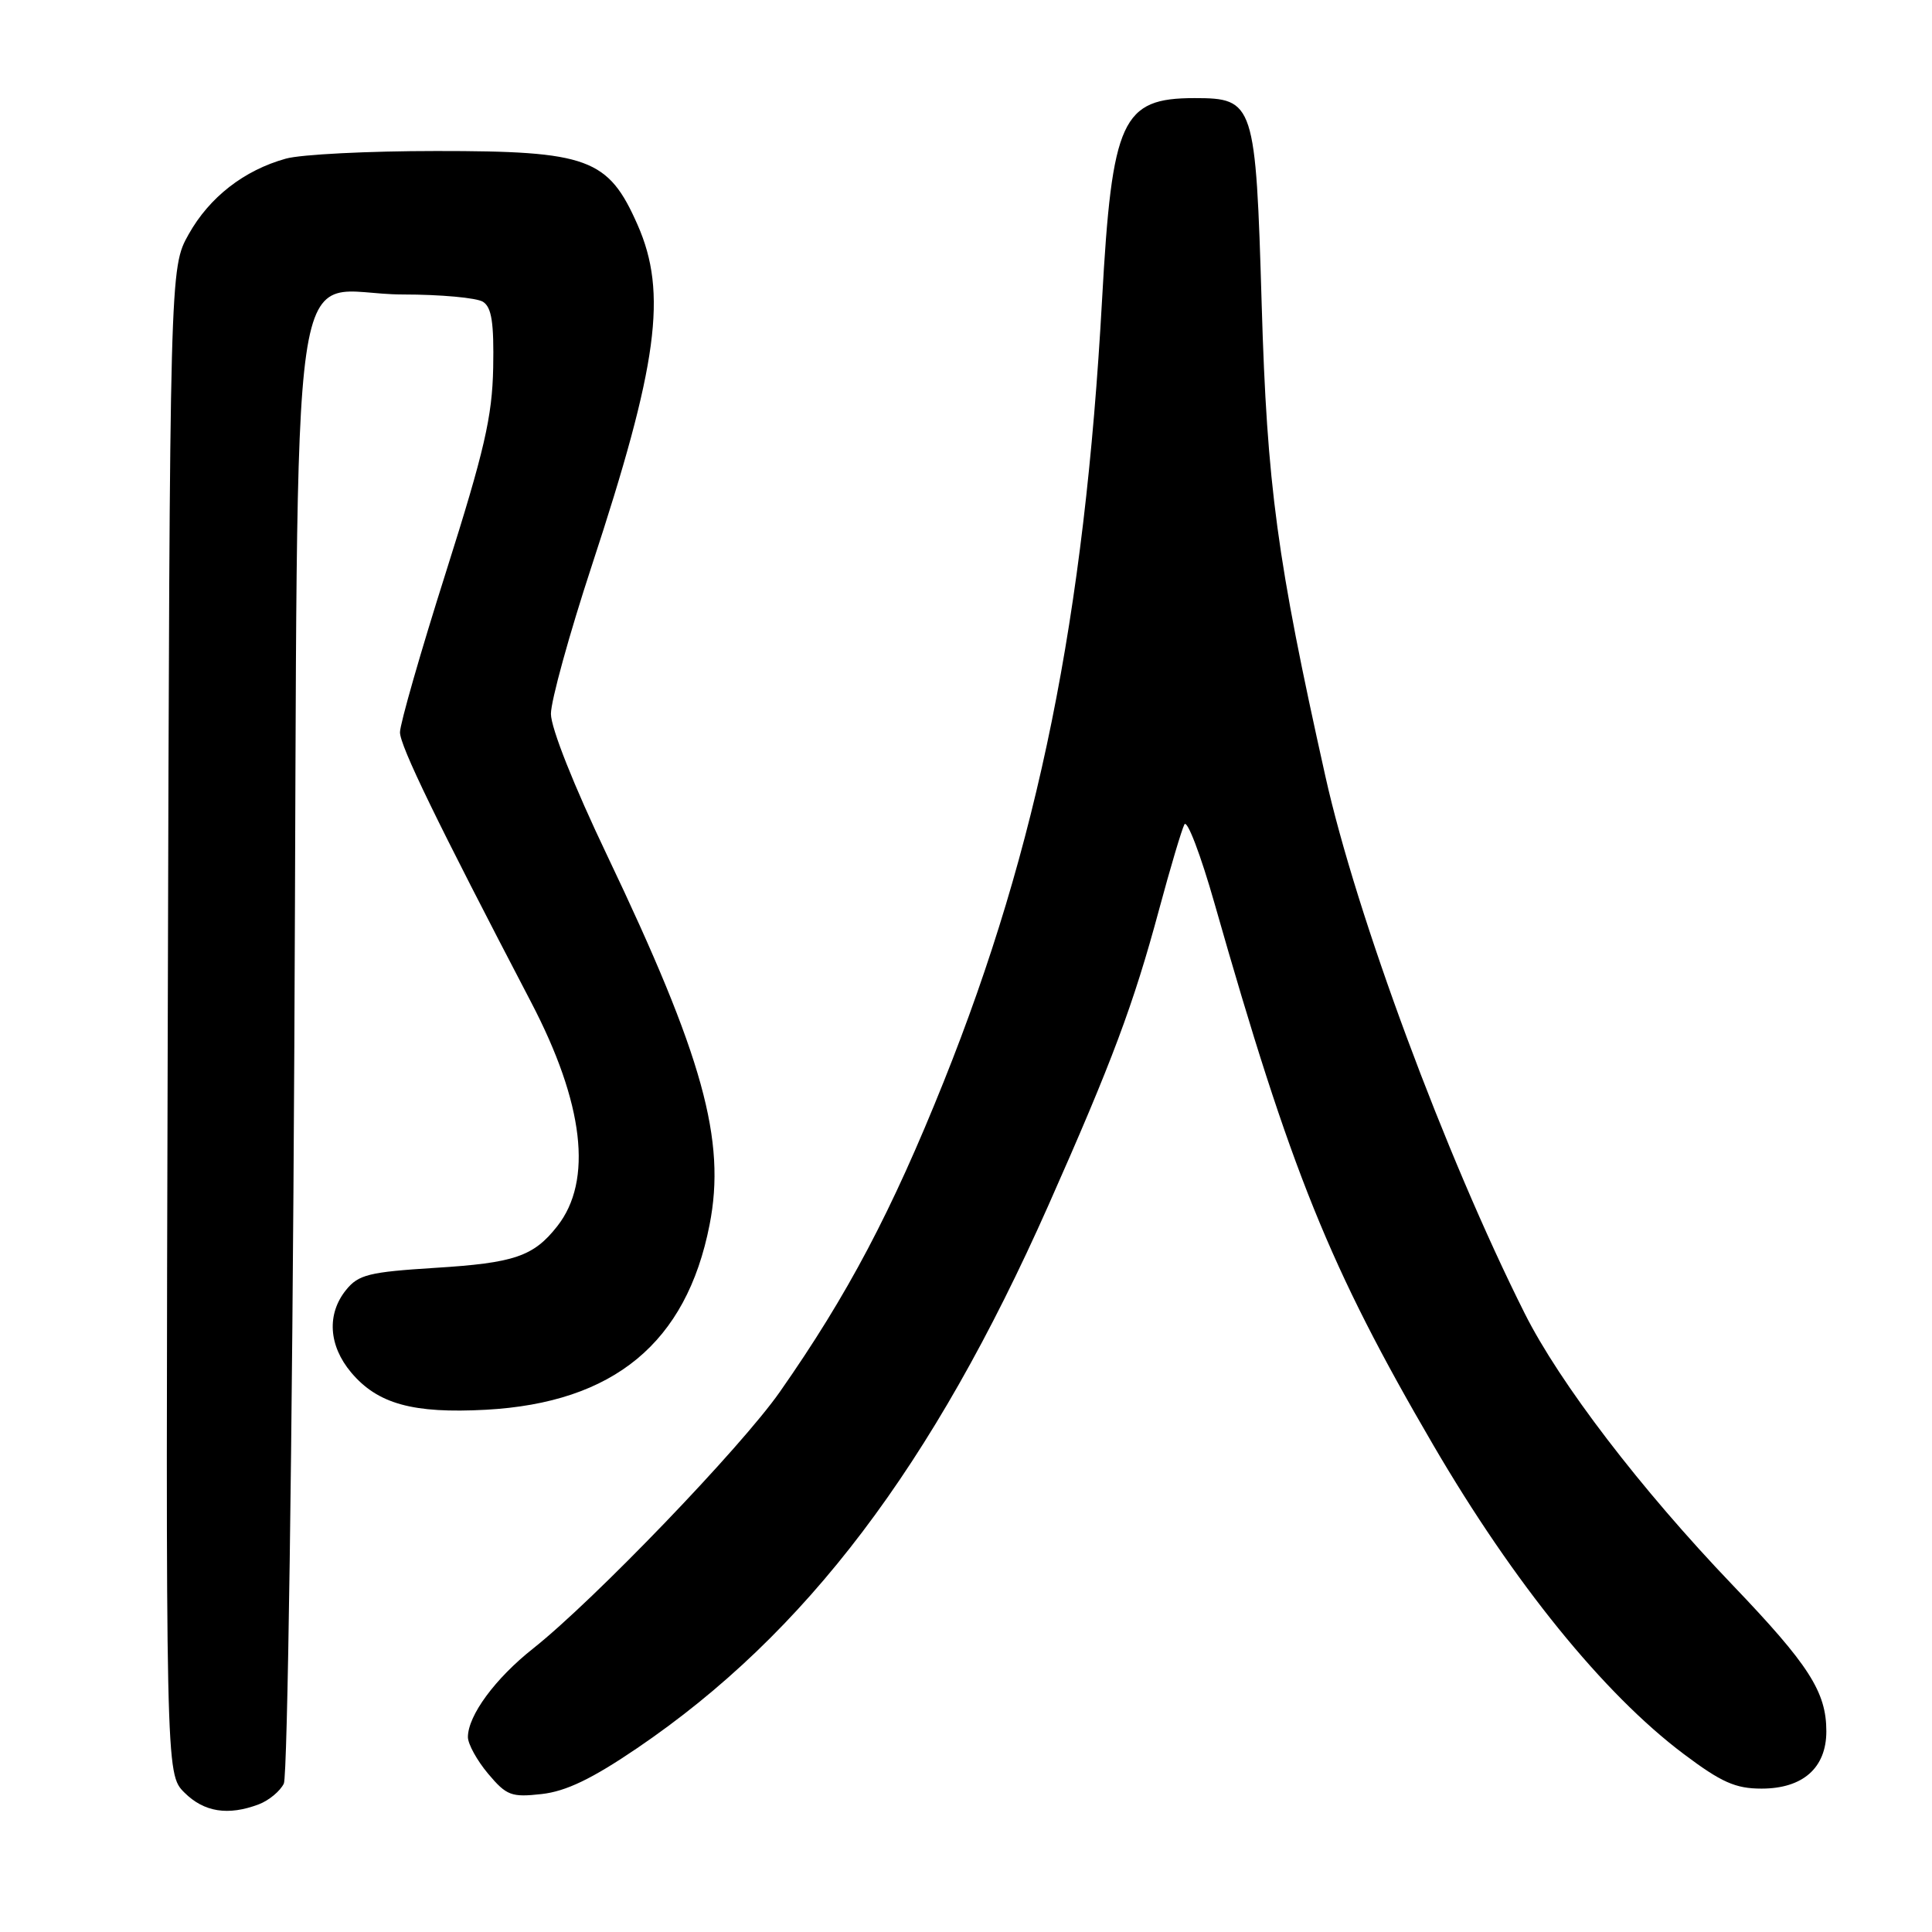 <?xml version="1.0" encoding="UTF-8" standalone="no"?>
<!DOCTYPE svg PUBLIC "-//W3C//DTD SVG 1.1//EN" "http://www.w3.org/Graphics/SVG/1.1/DTD/svg11.dtd" >
<svg xmlns="http://www.w3.org/2000/svg" xmlns:xlink="http://www.w3.org/1999/xlink" version="1.1" viewBox="0 0 256 256">
 <g >
 <path fill="currentColor"
d=" M 34.30 239.08 C 35.63 238.57 37.13 237.33 37.61 236.33 C 38.10 235.32 38.73 191.37 39.00 138.66 C 39.58 26.99 37.85 38.99 53.36 39.02 C 58.39 39.02 63.17 39.46 64.00 39.99 C 65.15 40.72 65.46 42.77 65.35 48.73 C 65.22 55.24 64.19 59.70 59.10 75.78 C 55.74 86.37 53.00 95.93 53.00 97.03 C 53.00 98.83 57.83 108.78 70.37 132.79 C 77.38 146.21 78.58 156.46 73.84 162.48 C 70.69 166.49 68.16 167.35 57.61 168.00 C 48.91 168.55 47.50 168.89 45.86 170.92 C 43.28 174.11 43.53 178.29 46.53 181.86 C 50.04 186.03 54.72 187.32 64.38 186.80 C 81.34 185.87 90.95 177.93 94.02 162.30 C 96.23 151.08 93.15 139.98 80.45 113.35 C 76.05 104.14 73.00 96.46 73.00 94.59 C 73.00 92.85 75.44 84.02 78.41 74.97 C 87.18 48.30 88.46 38.82 84.49 29.81 C 80.60 20.97 77.96 20.00 57.80 20.01 C 48.83 20.01 39.87 20.46 37.88 21.02 C 32.34 22.56 27.76 26.12 25.00 31.04 C 22.50 35.50 22.50 35.50 22.23 135.27 C 21.95 235.04 21.95 235.04 24.43 237.52 C 27.03 240.12 30.23 240.62 34.30 239.08 Z  M 84.44 231.63 C 106.78 216.45 123.56 194.30 138.92 159.71 C 147.36 140.69 150.19 133.12 153.59 120.50 C 155.07 115.00 156.58 109.93 156.94 109.24 C 157.30 108.55 159.10 113.27 160.94 119.74 C 171.05 155.23 176.19 167.96 189.93 191.50 C 200.57 209.74 212.49 224.44 223.08 232.40 C 228.09 236.17 229.96 237.00 233.41 237.00 C 238.89 237.00 242.00 234.25 242.00 229.41 C 242.00 224.19 239.71 220.62 229.58 210.03 C 217.42 197.33 206.64 183.24 202.02 174.01 C 191.50 153.04 179.73 121.32 175.61 102.82 C 169.21 74.14 167.89 64.40 167.18 40.35 C 166.39 13.61 166.19 13.00 158.28 13.00 C 148.65 13.00 147.35 15.83 146.03 39.70 C 143.70 81.80 137.56 112.10 125.05 143.32 C 118.13 160.58 112.32 171.58 103.34 184.42 C 98.20 191.78 78.74 212.01 70.66 218.42 C 65.61 222.41 62.01 227.31 62.00 230.17 C 62.00 231.09 63.21 233.28 64.68 235.03 C 67.12 237.93 67.76 238.17 71.78 237.72 C 75.00 237.36 78.45 235.70 84.44 231.63 Z "/>
</g>
</svg>